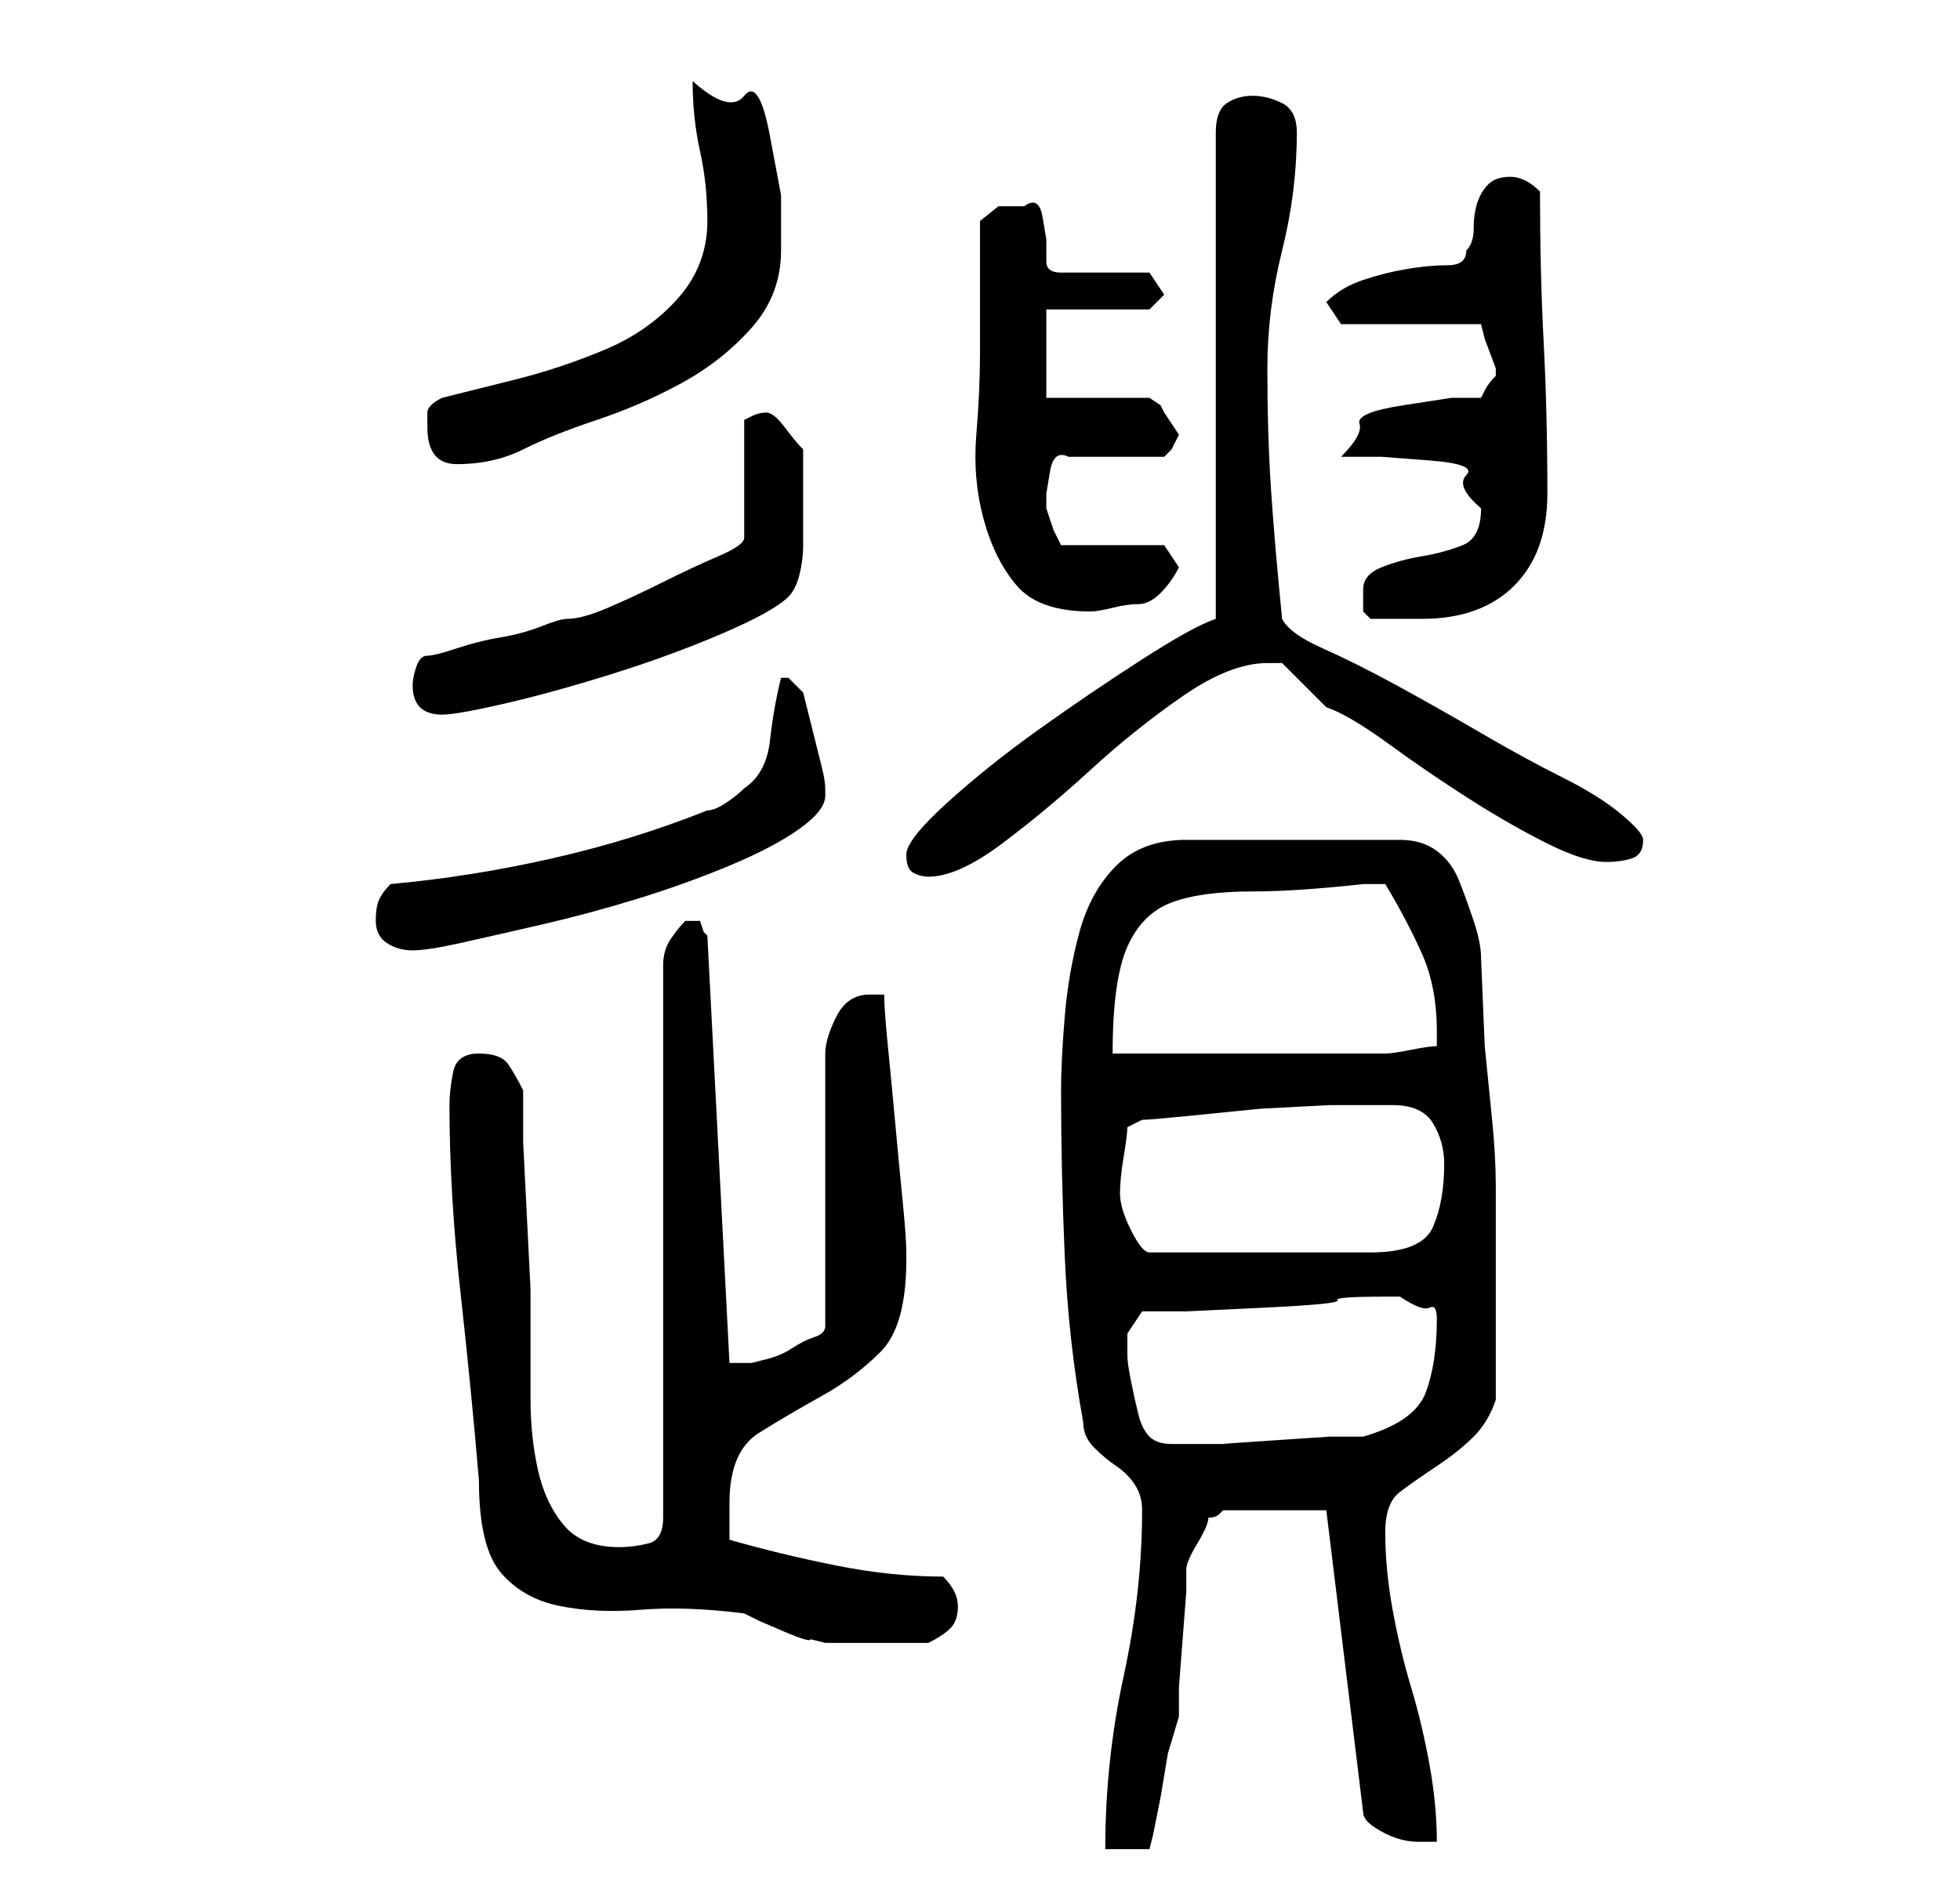 <?xml version="1.0" standalone="no"?>
<!DOCTYPE svg PUBLIC "-//W3C//DTD SVG 1.1//EN" "http://www.w3.org/Graphics/SVG/1.1/DTD/svg11.dtd" >
<svg xmlns="http://www.w3.org/2000/svg" xmlns:xlink="http://www.w3.org/1999/xlink" version="1.1" viewBox="-10 0 266 256">
   <path fill="currentColor"
d="M145 205q0 11 -2.5 22.5t-2.5 23.5h6l0.5 -2t1 -5l1 -6t1.5 -5v-4t0.5 -6.5t0.5 -6.5v-3q0 -1 1.5 -3.5t1.5 -3.5q1 0 1.5 -0.5l0.5 -0.5h14l5 41q0 1 1.5 2t3 1.5t3 0.5h2.5q0 -5 -1 -10.5t-2.5 -10.5t-2.5 -10.5t-1 -10.5q0 -4 2 -5.5t5 -3.5t5 -4t3 -5v-18v-11
q0 -4 -0.5 -9l-1 -10t-0.5 -12q0 -2 -1 -5t-2 -5.5t-3 -4t-5 -1.5h-29q-6 0 -9.5 3.5t-5 9t-2 11.5t-0.5 10q0 11 0.5 22.5t2.5 22.5q0 2 1.5 3.5t3 2.5t2.5 2.5t1 3.5zM51 150q0 12 1.5 25.5t2.5 25.5q0 9 3 12.5t8 4.5t11 0.5t14 0.5l2 1t3.5 1.5t3.5 1l2 0.5h3h4h3.5h3.5
q2 -1 3 -2t1 -3q0 -1 -0.5 -2t-1.5 -2q-7 0 -14.5 -1.5t-14.5 -3.5v-5q0 -7 4 -9.5t8.5 -5t8 -6t3.5 -12.5v-1q0 -2 -0.5 -7t-1 -10.5t-1 -10.5t-0.5 -7h-1h-1q-3 0 -4.5 3t-1.5 5v37q0 1 -1.5 1.5t-3 1.5t-3.5 1.5l-2 0.5h-1.5h-1.5l-3 -58l-0.5 -0.5t-0.5 -1.5h-1h-1
q-1 1 -2 2.5t-1 3.5v4v2v69q0 3 -2 3.5t-4 0.5q-5 0 -7.5 -3t-3.5 -7.5t-1 -9.5v-9v-6t-0.5 -10t-0.5 -10v-7q-1 -2 -2 -3.5t-4 -1.5t-3.5 2.5t-0.5 4.5zM143 184v-3t2 -3h6t10.5 -0.5t10 -1t6.5 -0.5h1h1q3 2 4 1.5t1 1.5q0 6 -1.5 10t-8.5 6h-4.5t-7.5 0.5t-7 0.5h-5h-2
q-2 0 -3 -1t-1.5 -3t-1 -4.5t-0.5 -3.5zM142 162v0q0 -2 0.5 -5t0.5 -4l2 -1q1 0 6 -0.5l10 -1t9.5 -0.5h5.5h3q4 0 5.5 2.5t1.5 5.5q0 5 -1.5 8.5t-8.5 3.5h-30q-1 0 -2.5 -3t-1.5 -5zM176 120h2q3 5 5 9.5t2 10.5v1v1q-1 0 -3.5 0.5t-3.5 0.5h-37q0 -10 2 -14.5t6 -6
t11 -1.5q6 0 15 -1h1zM41 125q0 2 1.5 3t3.5 1t6.5 -1t11 -2.5t13 -3.5t12.5 -4.5t9.5 -5t3.5 -4.5v-1q0 -1 -0.5 -3l-1 -4l-1 -4l-0.5 -2l-0.5 -0.5l-1.5 -1.5v0h-1q-1 4 -1.5 8.5t-3.5 6.5q-1 1 -2.5 2t-2.5 1q-10 4 -21 6.5t-22 3.5q-1 1 -1.5 2t-0.5 3zM113 116
q0 2 1 2.5t2 0.5q4 0 10 -4.5t12 -10t12.5 -10t11.5 -4.5h2l1 1l2 2l2 2l1 1q3 1 8.5 5t11 7.5t10.5 6t8 2.5q2 0 3.5 -0.5t1.5 -2.5q0 -1 -3 -3.5t-8 -5t-11 -6t-11.5 -6.5t-10 -5t-5.5 -4q-1 -10 -1.5 -17.5t-0.5 -16.5q0 -8 2 -16t2 -16q0 -3 -2 -4t-4 -1t-3.5 1t-1.5 4
v66q-3 1 -10 5.5t-14 9.5t-12.5 10t-5.5 7zM46 93q0 2 1 3t3 1t8.5 -1.5t14.5 -4t15 -5.5t9 -5q1 -1 1.5 -3t0.5 -4v-4v-3v-6q-1 -1 -2.5 -3t-2.5 -2t-2 0.5l-1 0.5v16q0 1 -3.5 2.5t-7.5 3.5t-7.5 3.5t-5.5 1.5q-1 0 -3.5 1t-5.5 1.5t-6 1.5t-4 1t-1.5 1.5t-0.5 2.5z
M175 80v3t1 1h7q8 0 12.5 -4.5t4.5 -12.5q0 -11 -0.5 -20.5t-0.5 -20.5q-1 -1 -2 -1.5t-2 -0.5q-2 0 -3 1t-1.5 2.5t-0.5 3.5t-1 3q0 2 -2.5 2t-5.5 0.5t-6 1.5t-5 3l2 3h19l0.5 2t1.5 4v0v1q-1 1 -1.5 2l-0.5 1h-4t-6.5 1t-6 2.5t-2.5 4.5h5.5t6.5 0.5t5 2t2 4.5
q0 4 -2.5 5t-5.5 1.5t-5.5 1.5t-2.5 3zM123 38v10q0 5 -0.5 11t1 11.5t4.5 9t10 3.5q1 0 3 -0.5t3.5 -0.5t3 -1.5t2.5 -3.5l-1 -1.5l-1 -1.5h-14l-1 -2t-1 -3v-0.5v-1.5t0.5 -3t2.5 -2h13l1 -1t1 -2l-1 -1.5l-1 -1.5l-0.5 -1t-1.5 -1h-14v-12h14l2 -2l-2 -3h-12
q-2 0 -2 -1.5v-3t-0.5 -3t-2.5 -1.5h-3.5t-2.5 2v8zM48 58q0 5 4 5q5 0 9 -2t10 -4t11.5 -5t9.5 -7.5t4 -10.5v-7.5t-1.5 -8t-3.5 -5.5t-7 -2q0 5 1 9.5t1 9.5q0 6 -4 10.5t-10 7t-12 4l-10 2.5q-2 1 -2 2v2z" />
</svg>
